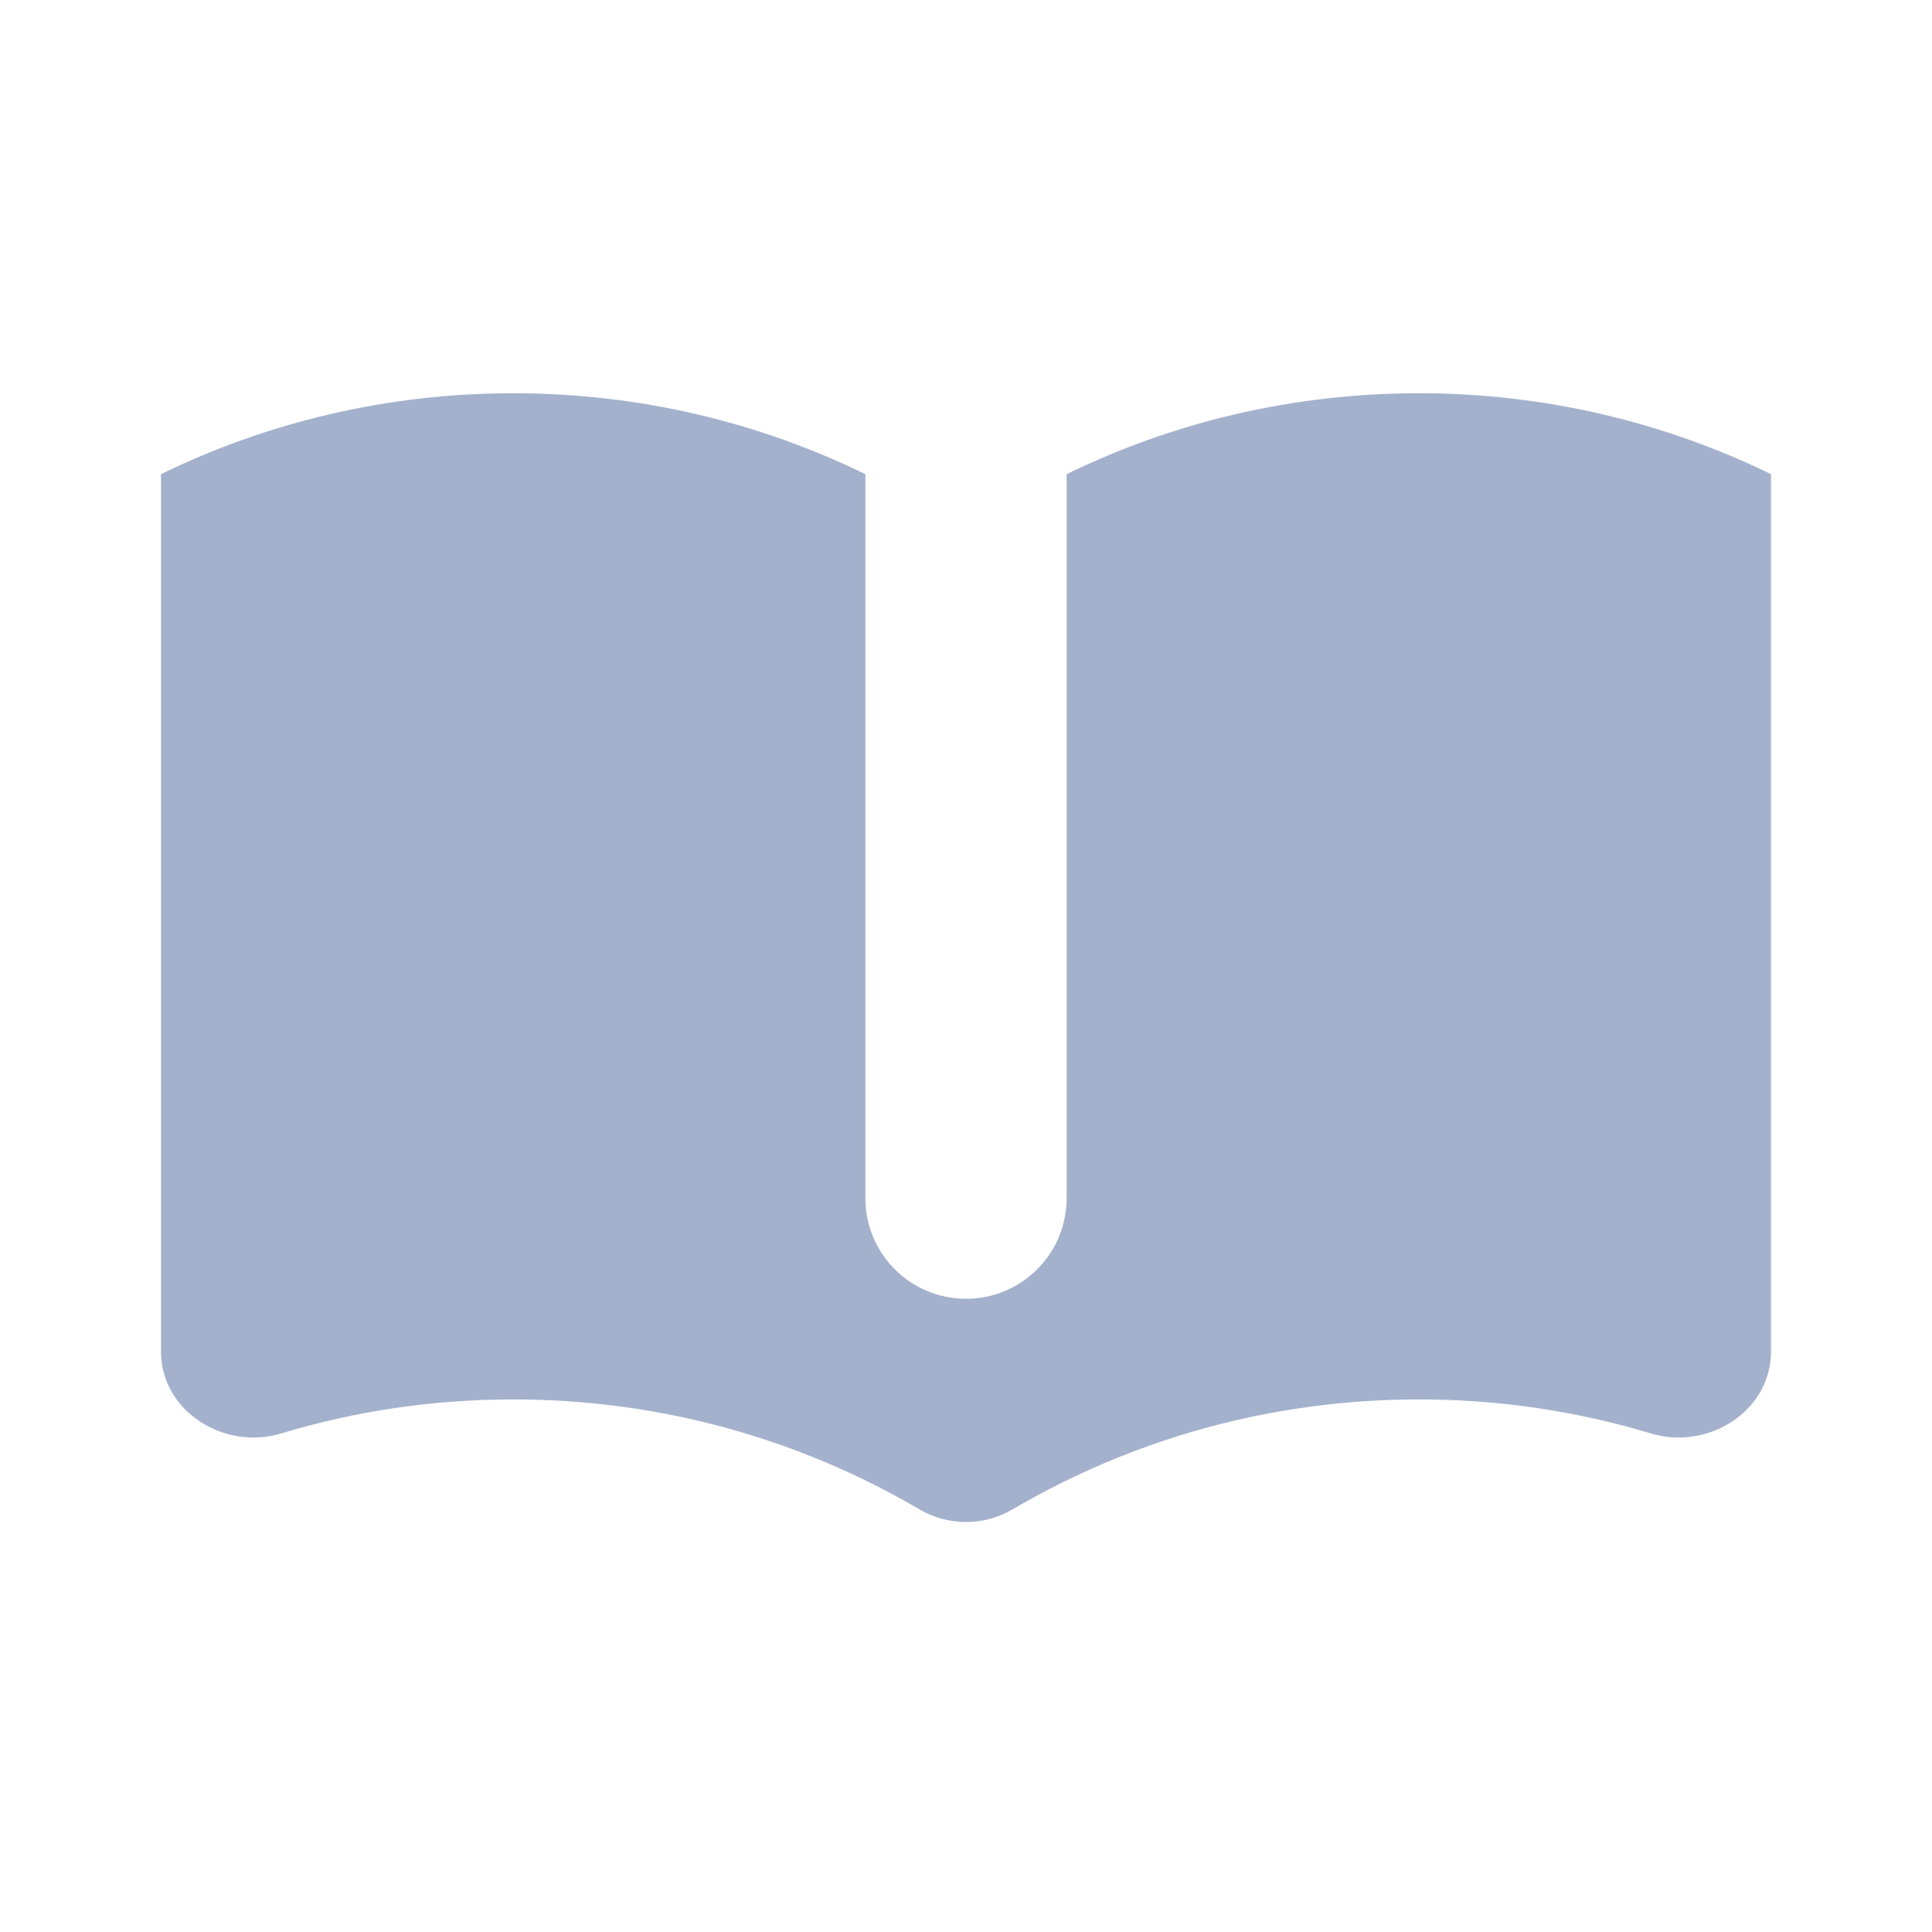 <svg width="24" height="24" viewBox="0 0 24 24" fill="none" xmlns="http://www.w3.org/2000/svg">
<path d="M10.75 5.89C9.428 5.246 7.944 4.885 6.375 4.885C4.806 4.885 3.321 5.246 2 5.89V16.79C2 17.529 2.781 18.02 3.488 17.808C4.402 17.532 5.371 17.384 6.375 17.384C8.217 17.384 9.942 17.882 11.424 18.751C11.779 18.959 12.221 18.959 12.576 18.751C14.058 17.882 15.783 17.384 17.625 17.384C18.629 17.384 19.598 17.532 20.512 17.808C21.22 18.02 22 17.529 22 16.79V5.89C20.678 5.246 19.194 4.885 17.625 4.885C16.056 4.885 14.572 5.246 13.25 5.89V14.884C13.25 15.575 12.69 16.134 12 16.134C11.31 16.134 10.75 15.575 10.75 14.884V5.89Z" fill="#A4B1CD"/>
</svg>
